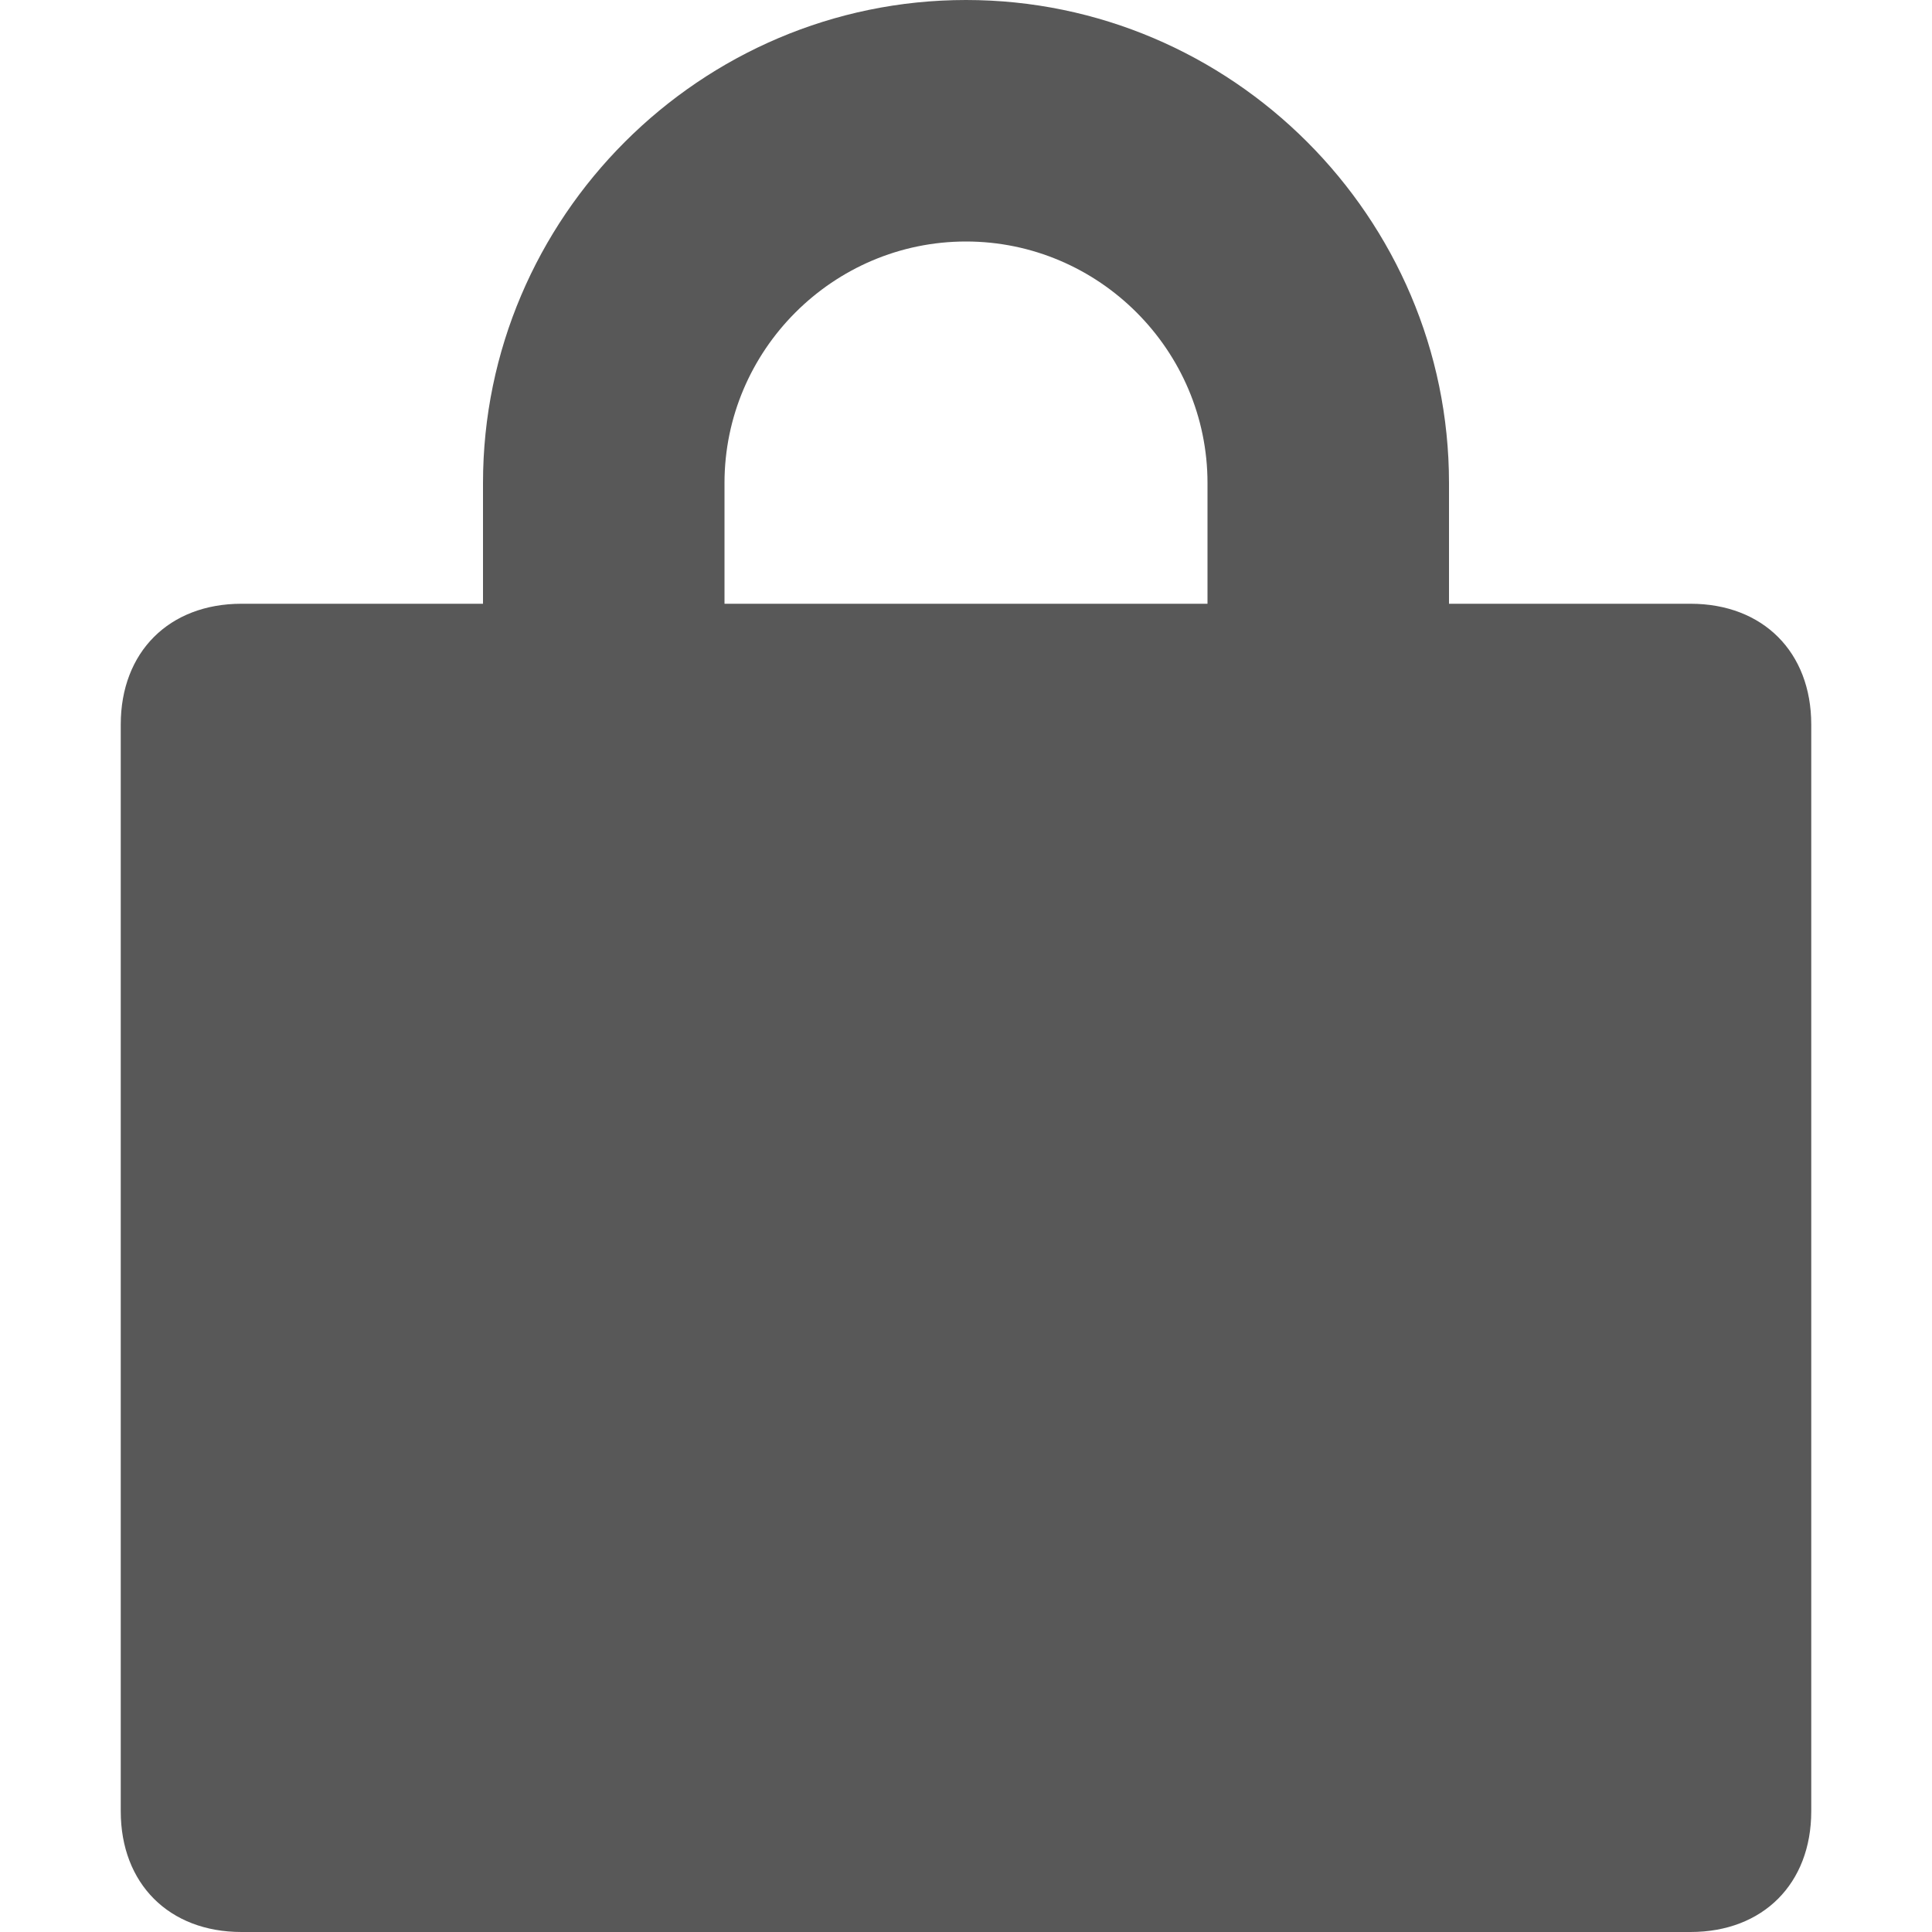 <svg width="16" height="16" viewBox="0 0 16 16" fill="none" xmlns="http://www.w3.org/2000/svg">
<path d="M14 5H12V4C12 1.8 10.2 0 8 0C5.8 0 4 1.8 4 4V5H2C1.4 5 1 5.4 1 6V15C1 15.6 1.4 16 2 16H14C14.6 16 15 15.6 15 15V6C15 5.4 14.6 5 14 5ZM6 4C6 2.9 6.9 2 8 2C9.1 2 10 2.9 10 4V5H6V4Z" fill="#585858"/>
</svg>
